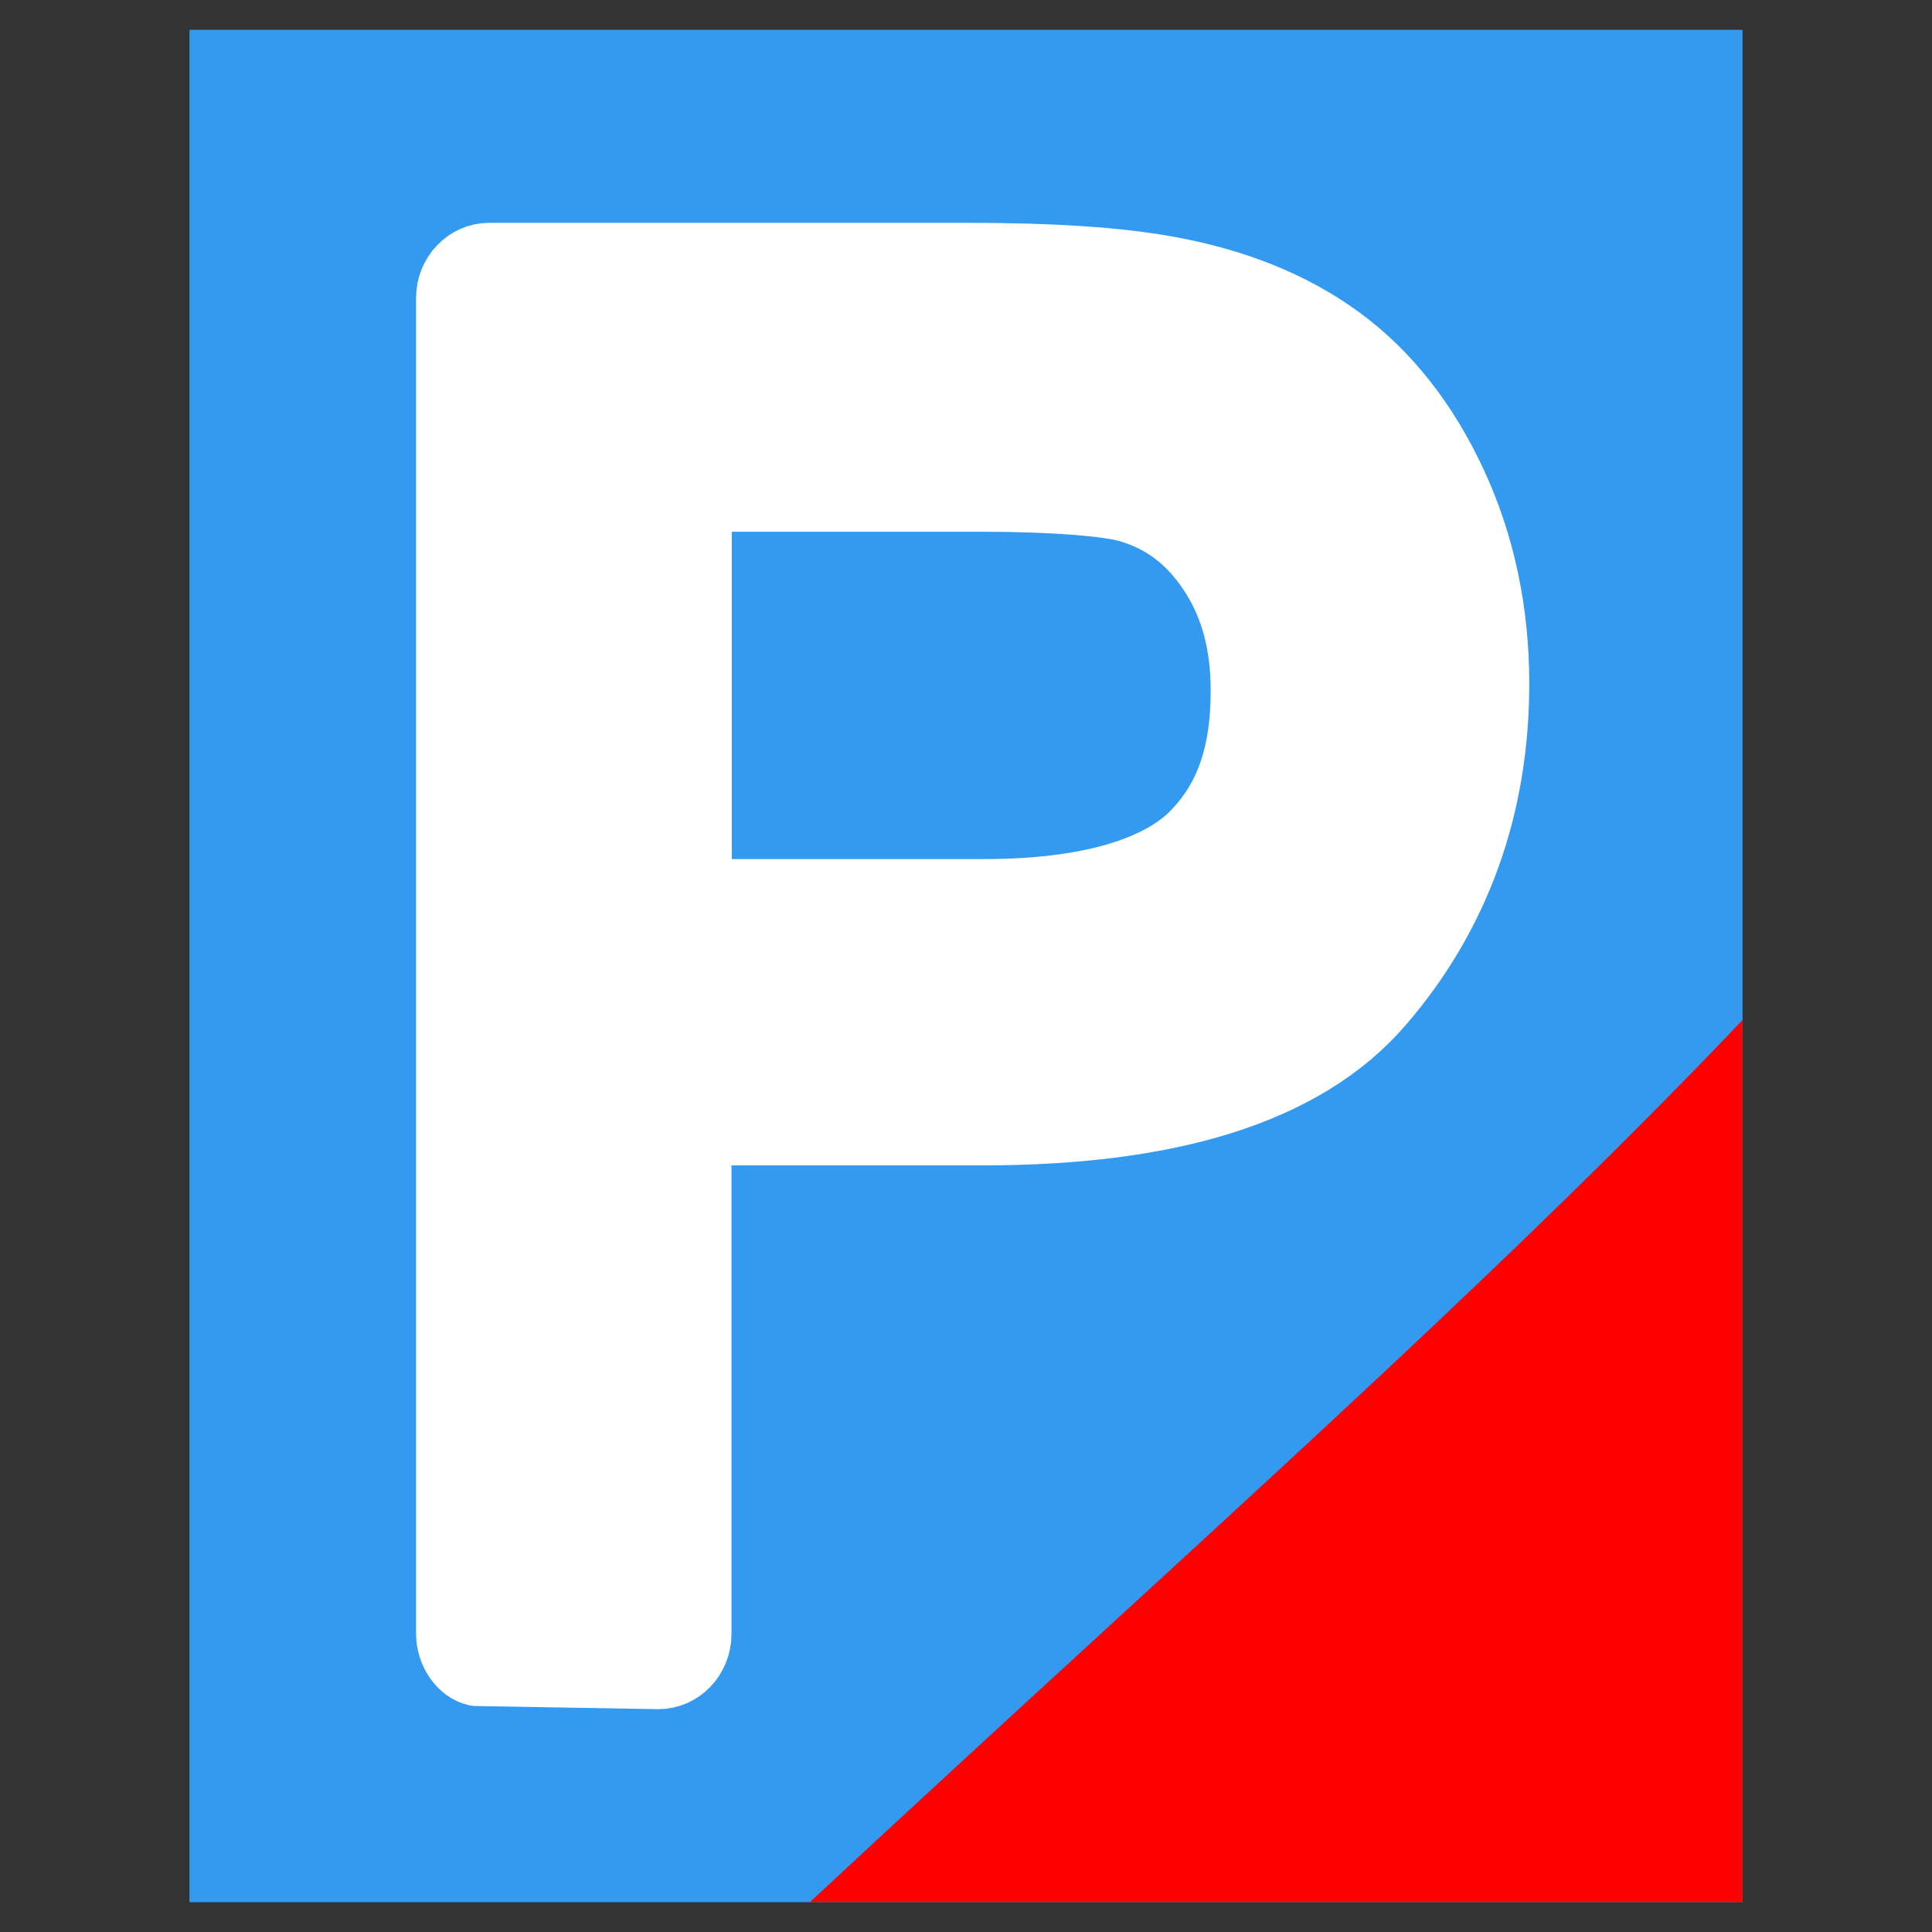 <svg xmlns="http://www.w3.org/2000/svg" version="1.0" width="580" height="580"><rect width="100%" height="100%" fill="#333333" stroke="none"/><path style="display:inline;opacity:1;vector-effect:none;fill:#339af0;fill-opacity:1;fill-rule:nonzero;stroke:none;stroke-width:20;stroke-linecap:butt;stroke-linejoin:round;stroke-miterlimit:4;stroke-dasharray:none;stroke-dashoffset:0;stroke-opacity:1;paint-order:fill markers stroke" d="M56.88 8.949h466.24v562.102H56.88z"/><path style="color:#000;opacity:1;fill:#fff;fill-opacity:1;stroke:#fff;stroke-width:20;stroke-linejoin:round;stroke-miterlimit:4;stroke-dasharray:none;stroke-opacity:1" d="M146.876 76.892c-6.613.002-11.974 5.644-11.975 12.605v400.895c0 5.784 3.739 10.828 8.068 11.772l54.656.944c6.612-.002 11.973-5.645 11.975-12.605v-150.64h85.09c55.775 0 96.585-11.83 119.732-38.64 23.147-26.81 34.677-59.236 34.677-96.012 0-21.262-4.165-41.577-12.718-59.954-8.445-18.257-19.947-33.035-34.437-43.583-14.37-10.462-31.733-17.251-51.732-20.823-14.647-2.65-34.23-3.959-59.847-3.959Zm62.83 72.74h85.09c22.315 0 37.894 1.502 43.836 3.127 10.435 3.054 18.424 8.933 24.974 18.73 6.497 9.716 9.846 21.304 9.846 35.833 0 20.55-5.51 34.242-16.396 44.492-10.635 9.634-30.8 16.087-61.732 16.087h-85.619Z"/><path style="opacity:1;vector-effect:none;fill:red;fill-opacity:1;fill-rule:nonzero;stroke:none;stroke-width:25.576;stroke-linecap:butt;stroke-linejoin:round;stroke-miterlimit:4;stroke-dasharray:none;stroke-dashoffset:0;stroke-opacity:1;paint-order:fill markers stroke" d="M523.12 306.224V571.05h-280c110.675-103.098 202.232-183.104 280-264.827z"/></svg>